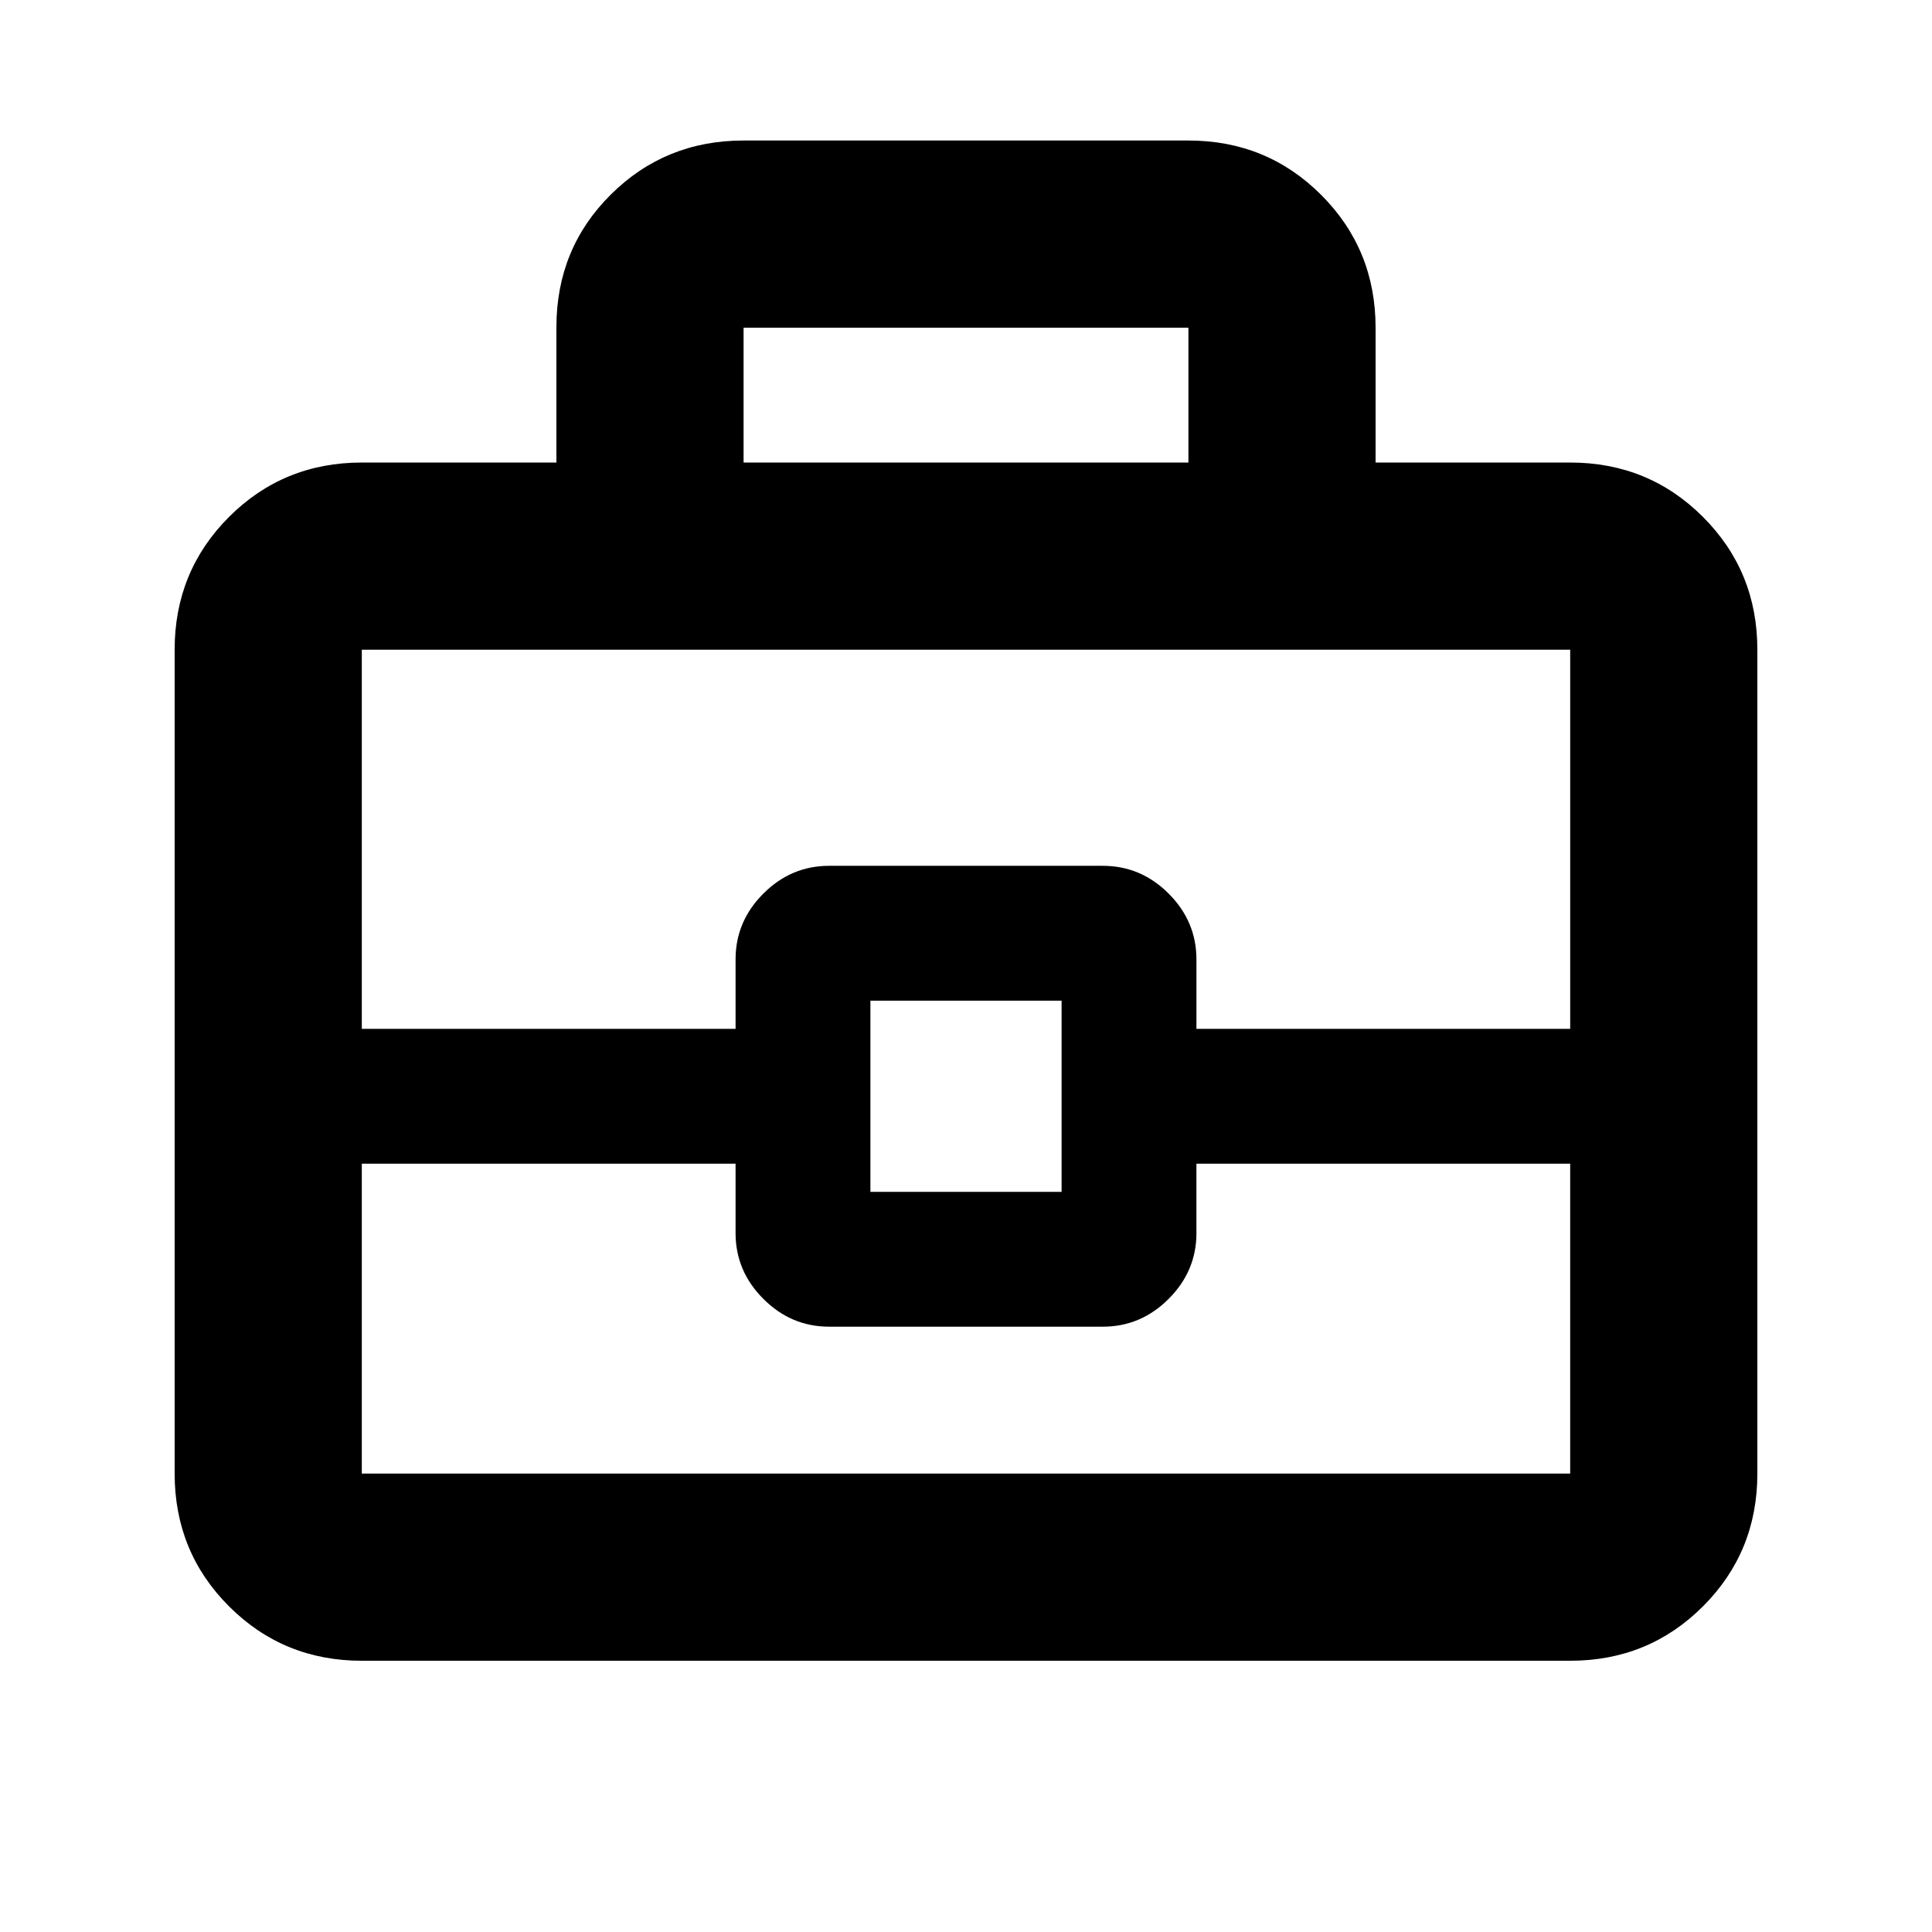 <svg xmlns="http://www.w3.org/2000/svg" height="20" viewBox="0 -960 960 960" width="20"><path d="M179.78-134.78q-38.94 0-65.97-27.03t-27.03-65.97v-409.39q0-38.95 27.03-65.98 27.03-27.02 65.97-27.02h96.7v-67.26q0-39.05 27.03-65.9 27.03-26.85 65.97-26.85h221.04q38.94 0 65.97 27.03t27.03 65.98v67h96.7q38.94 0 65.97 27.02 27.03 27.03 27.03 65.98v409.39q0 38.94-27.03 65.97t-65.97 27.03H179.78Zm189.7-595.39h221.04v-67H369.48v67Zm410.74 348.39H594.5v34.5q0 18.88-13.81 32.69-13.8 13.81-32.69 13.81H412q-18.89 0-32.69-13.81-13.81-13.81-13.81-32.69v-34.5H179.78v154h600.44v-154Zm-347.72 14h95v-95h-95v95Zm-252.72-81H365.5v-34.5q0-18.89 13.81-32.7 13.8-13.8 32.69-13.8h136q18.89 0 32.69 13.8 13.81 13.81 13.81 32.7v34.5h185.72v-188.39H179.78v188.39ZM480-413.28Z"/></svg>
